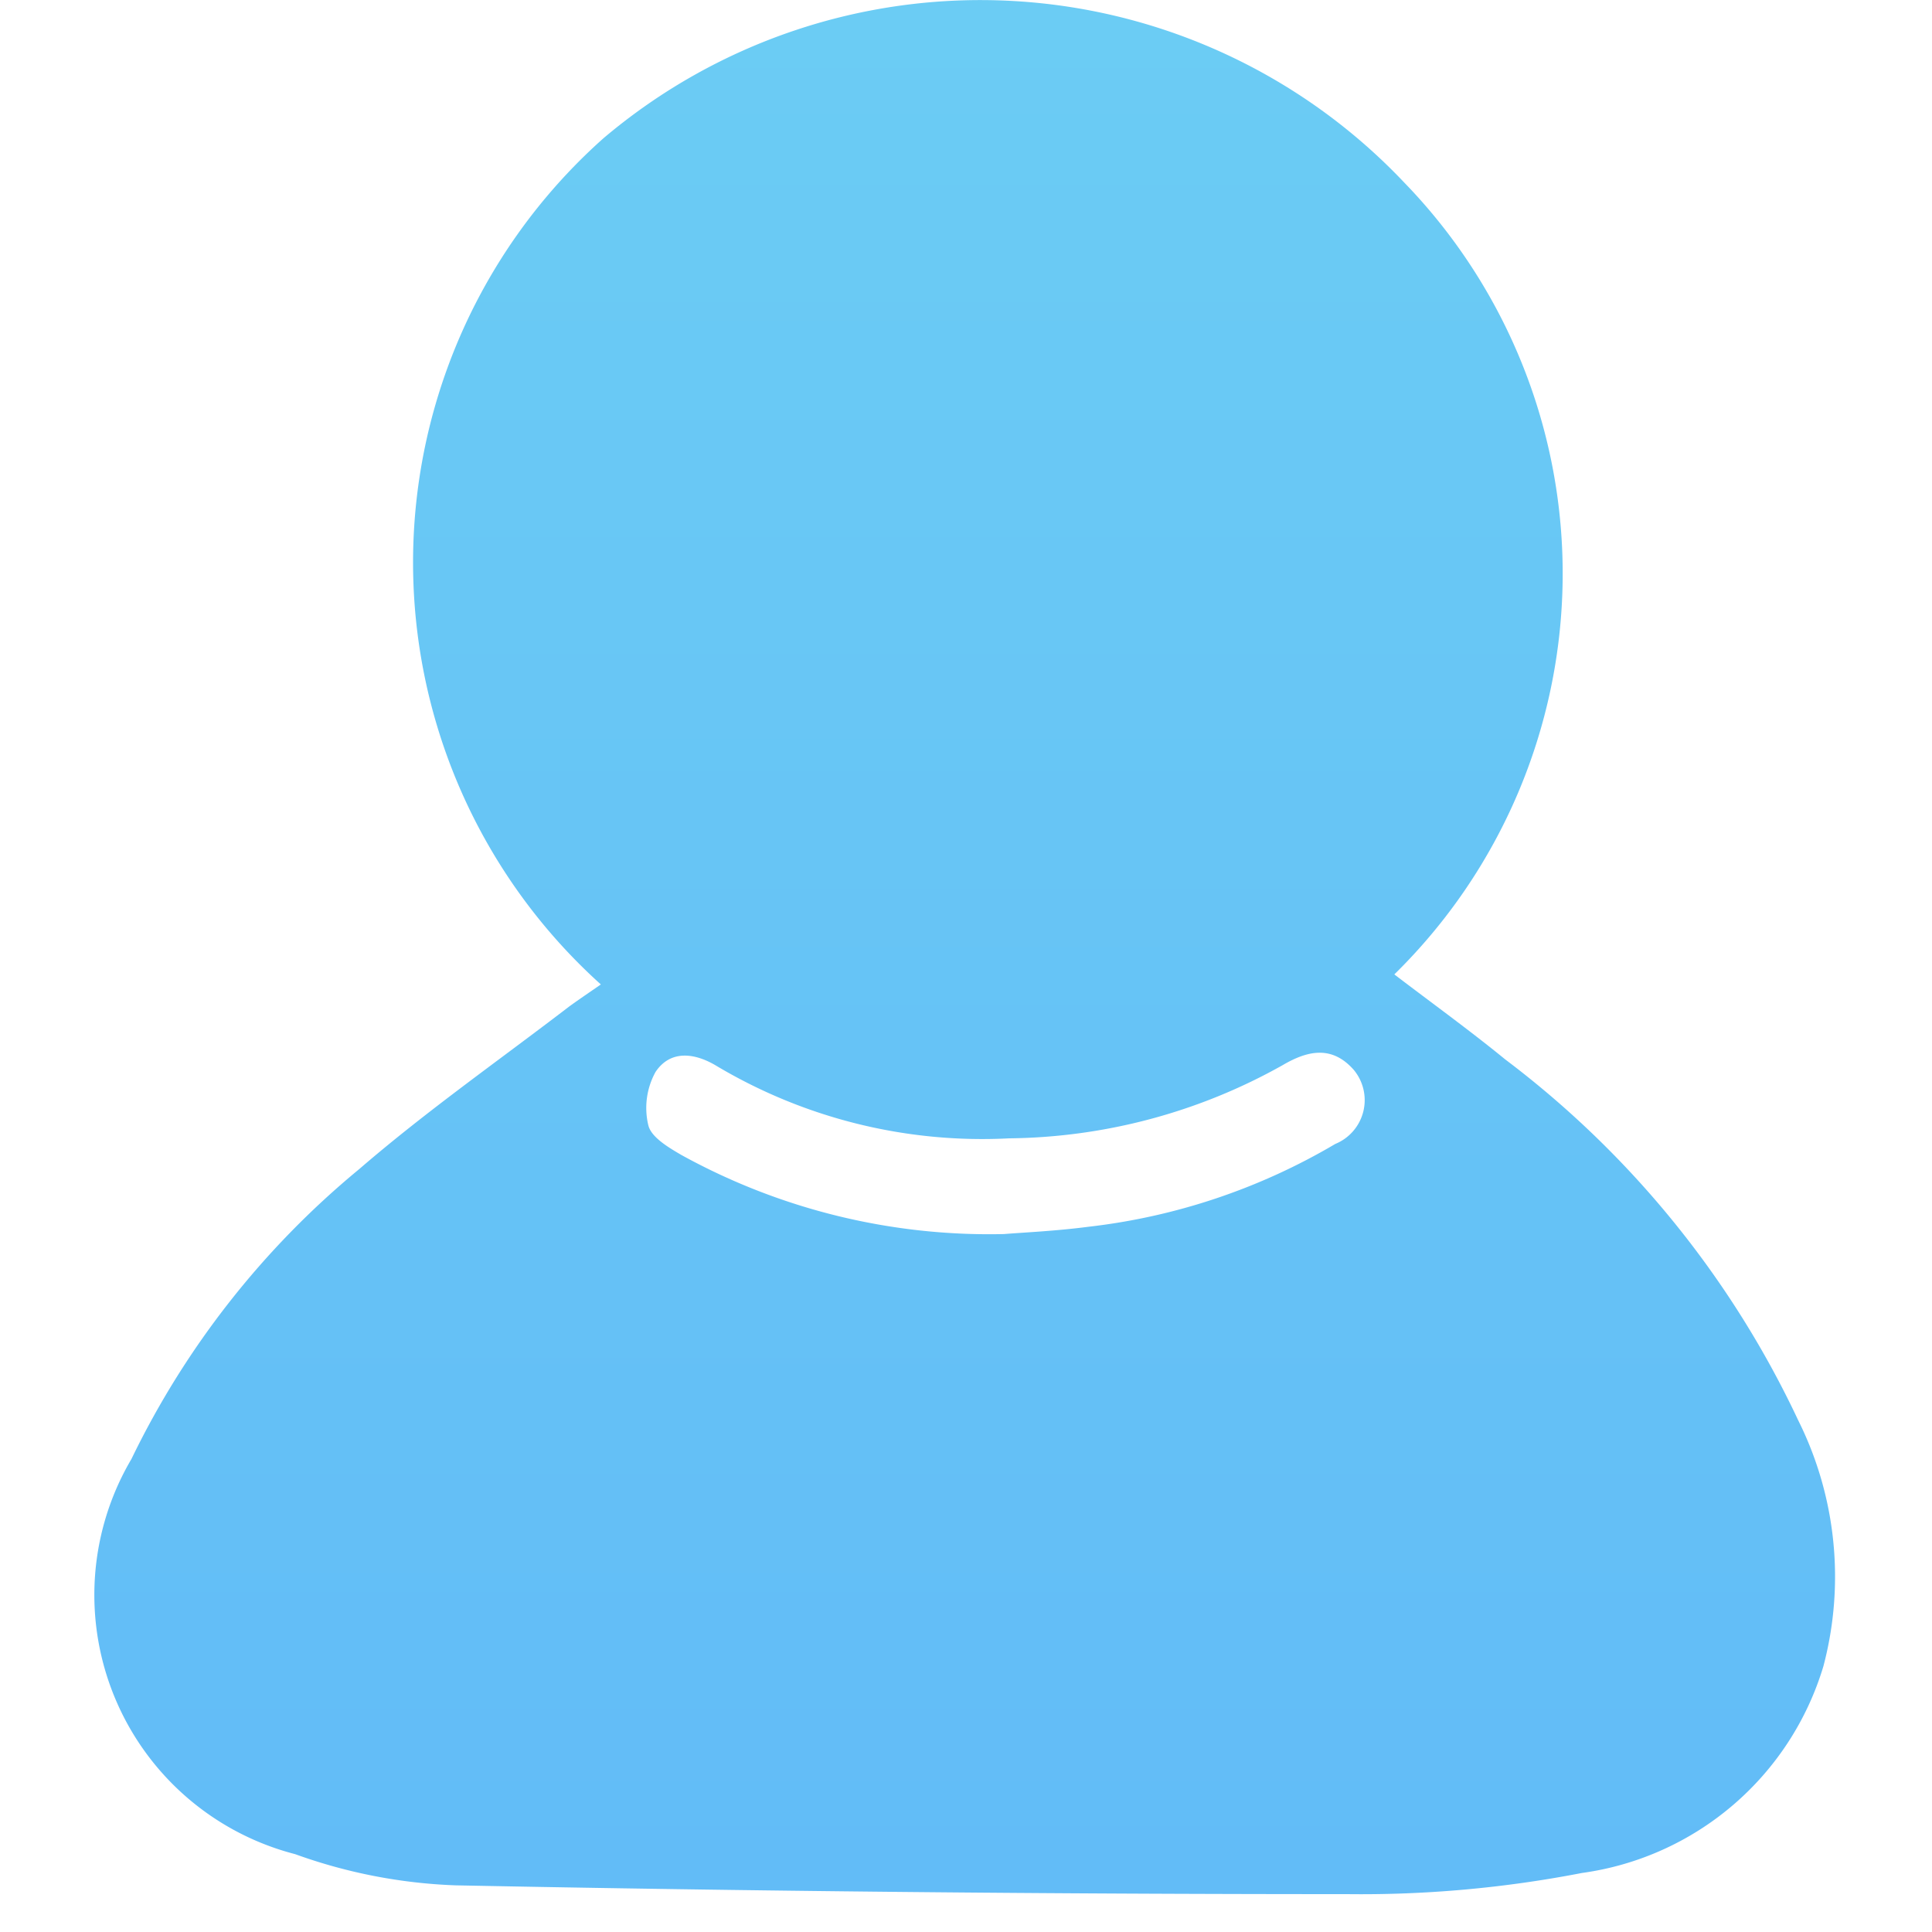 <svg xmlns="http://www.w3.org/2000/svg" xmlns:xlink="http://www.w3.org/1999/xlink" width="20" height="20" viewBox="0 0 20 20"><defs><style>.a{fill:url(#a);}.b{fill:none;}</style><linearGradient id="a" x1="0.5" y1="1" x2="0.5" gradientUnits="objectBoundingBox"><stop offset="0" stop-color="#62bcf7"/><stop offset="1" stop-color="#6bccf4"/></linearGradient></defs><g transform="translate(-1147 -292)"><path class="a" d="M1758.221,707.193a5.879,5.879,0,0,1,.026-8.759,6.039,6.039,0,0,1,8.288.455,5.813,5.813,0,0,1-.1,8.2c.385.294.776.576,1.148.88a10.009,10.009,0,0,1,3.033,3.736,3.625,3.625,0,0,1,.261,2.545,3.043,3.043,0,0,1-2.5,2.141,12,12,0,0,1-2.433.219q-4.614,0-9.228-.091a5.459,5.459,0,0,1-1.66-.323,2.771,2.771,0,0,1-1.694-4.091,8.92,8.92,0,0,1,2.357-3c.695-.6,1.448-1.127,2.176-1.685C1758,707.344,1758.107,707.272,1758.221,707.193Zm4.173,2.584c.193-.016.533-.031.87-.075a6.472,6.472,0,0,0,2.56-.858.49.49,0,0,0,.19-.768c-.225-.254-.476-.2-.736-.047a5.9,5.9,0,0,1-2.828.757,5.375,5.375,0,0,1-3.027-.747c-.229-.14-.482-.171-.636.06a.77.77,0,0,0-.074.554c.031.123.209.228.343.306A6.6,6.6,0,0,0,1762.394,709.777Z" transform="translate(-605.001 -405.002)"/><rect class="b" width="20" height="20" transform="translate(1147.001 292)"/></g></svg>